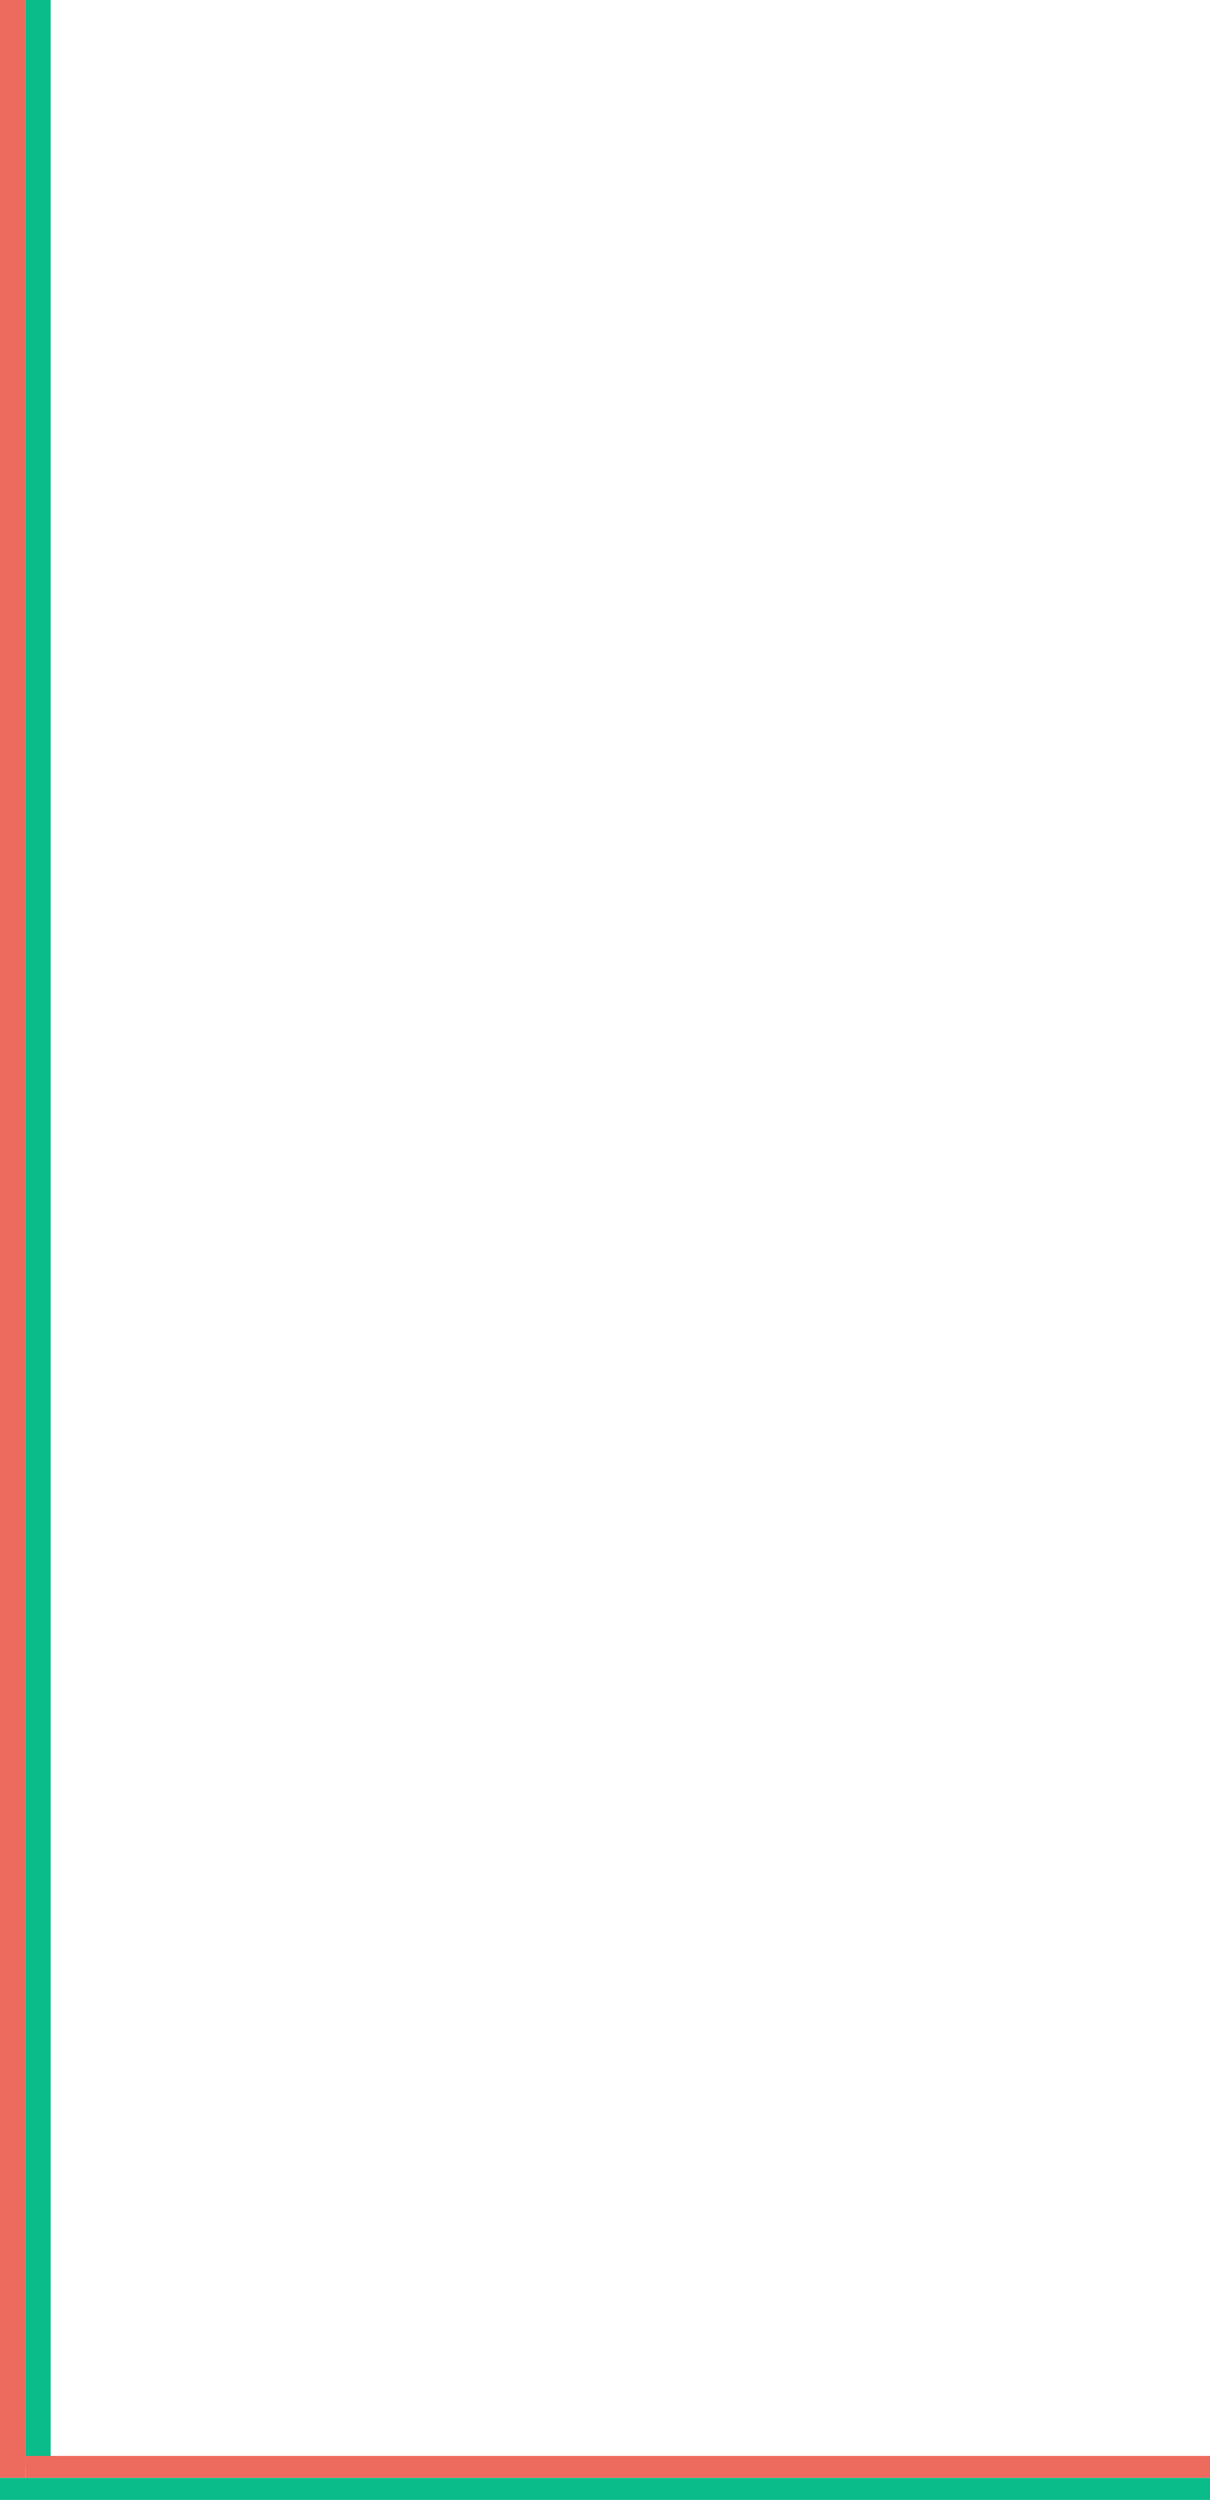 <svg width="430" height="888" viewBox="0 0 430 888" fill="none" xmlns="http://www.w3.org/2000/svg">
<rect x="9" y="876.716" width="876.716" height="9" transform="rotate(-90 9 876.716)" fill="#09BC8A"/>
<rect y="880.188" width="880.188" height="9" transform="rotate(-90 0 880.188)" fill="#ED6A5E"/>
<path d="M622 880.188L9 880.188V872.375L622 872.375V880.188Z" fill="#ED6A5E"/>
<path d="M622 888L-2.63453e-05 888V880.188L622 880.188V888Z" fill="#09BC8A"/>
</svg>
